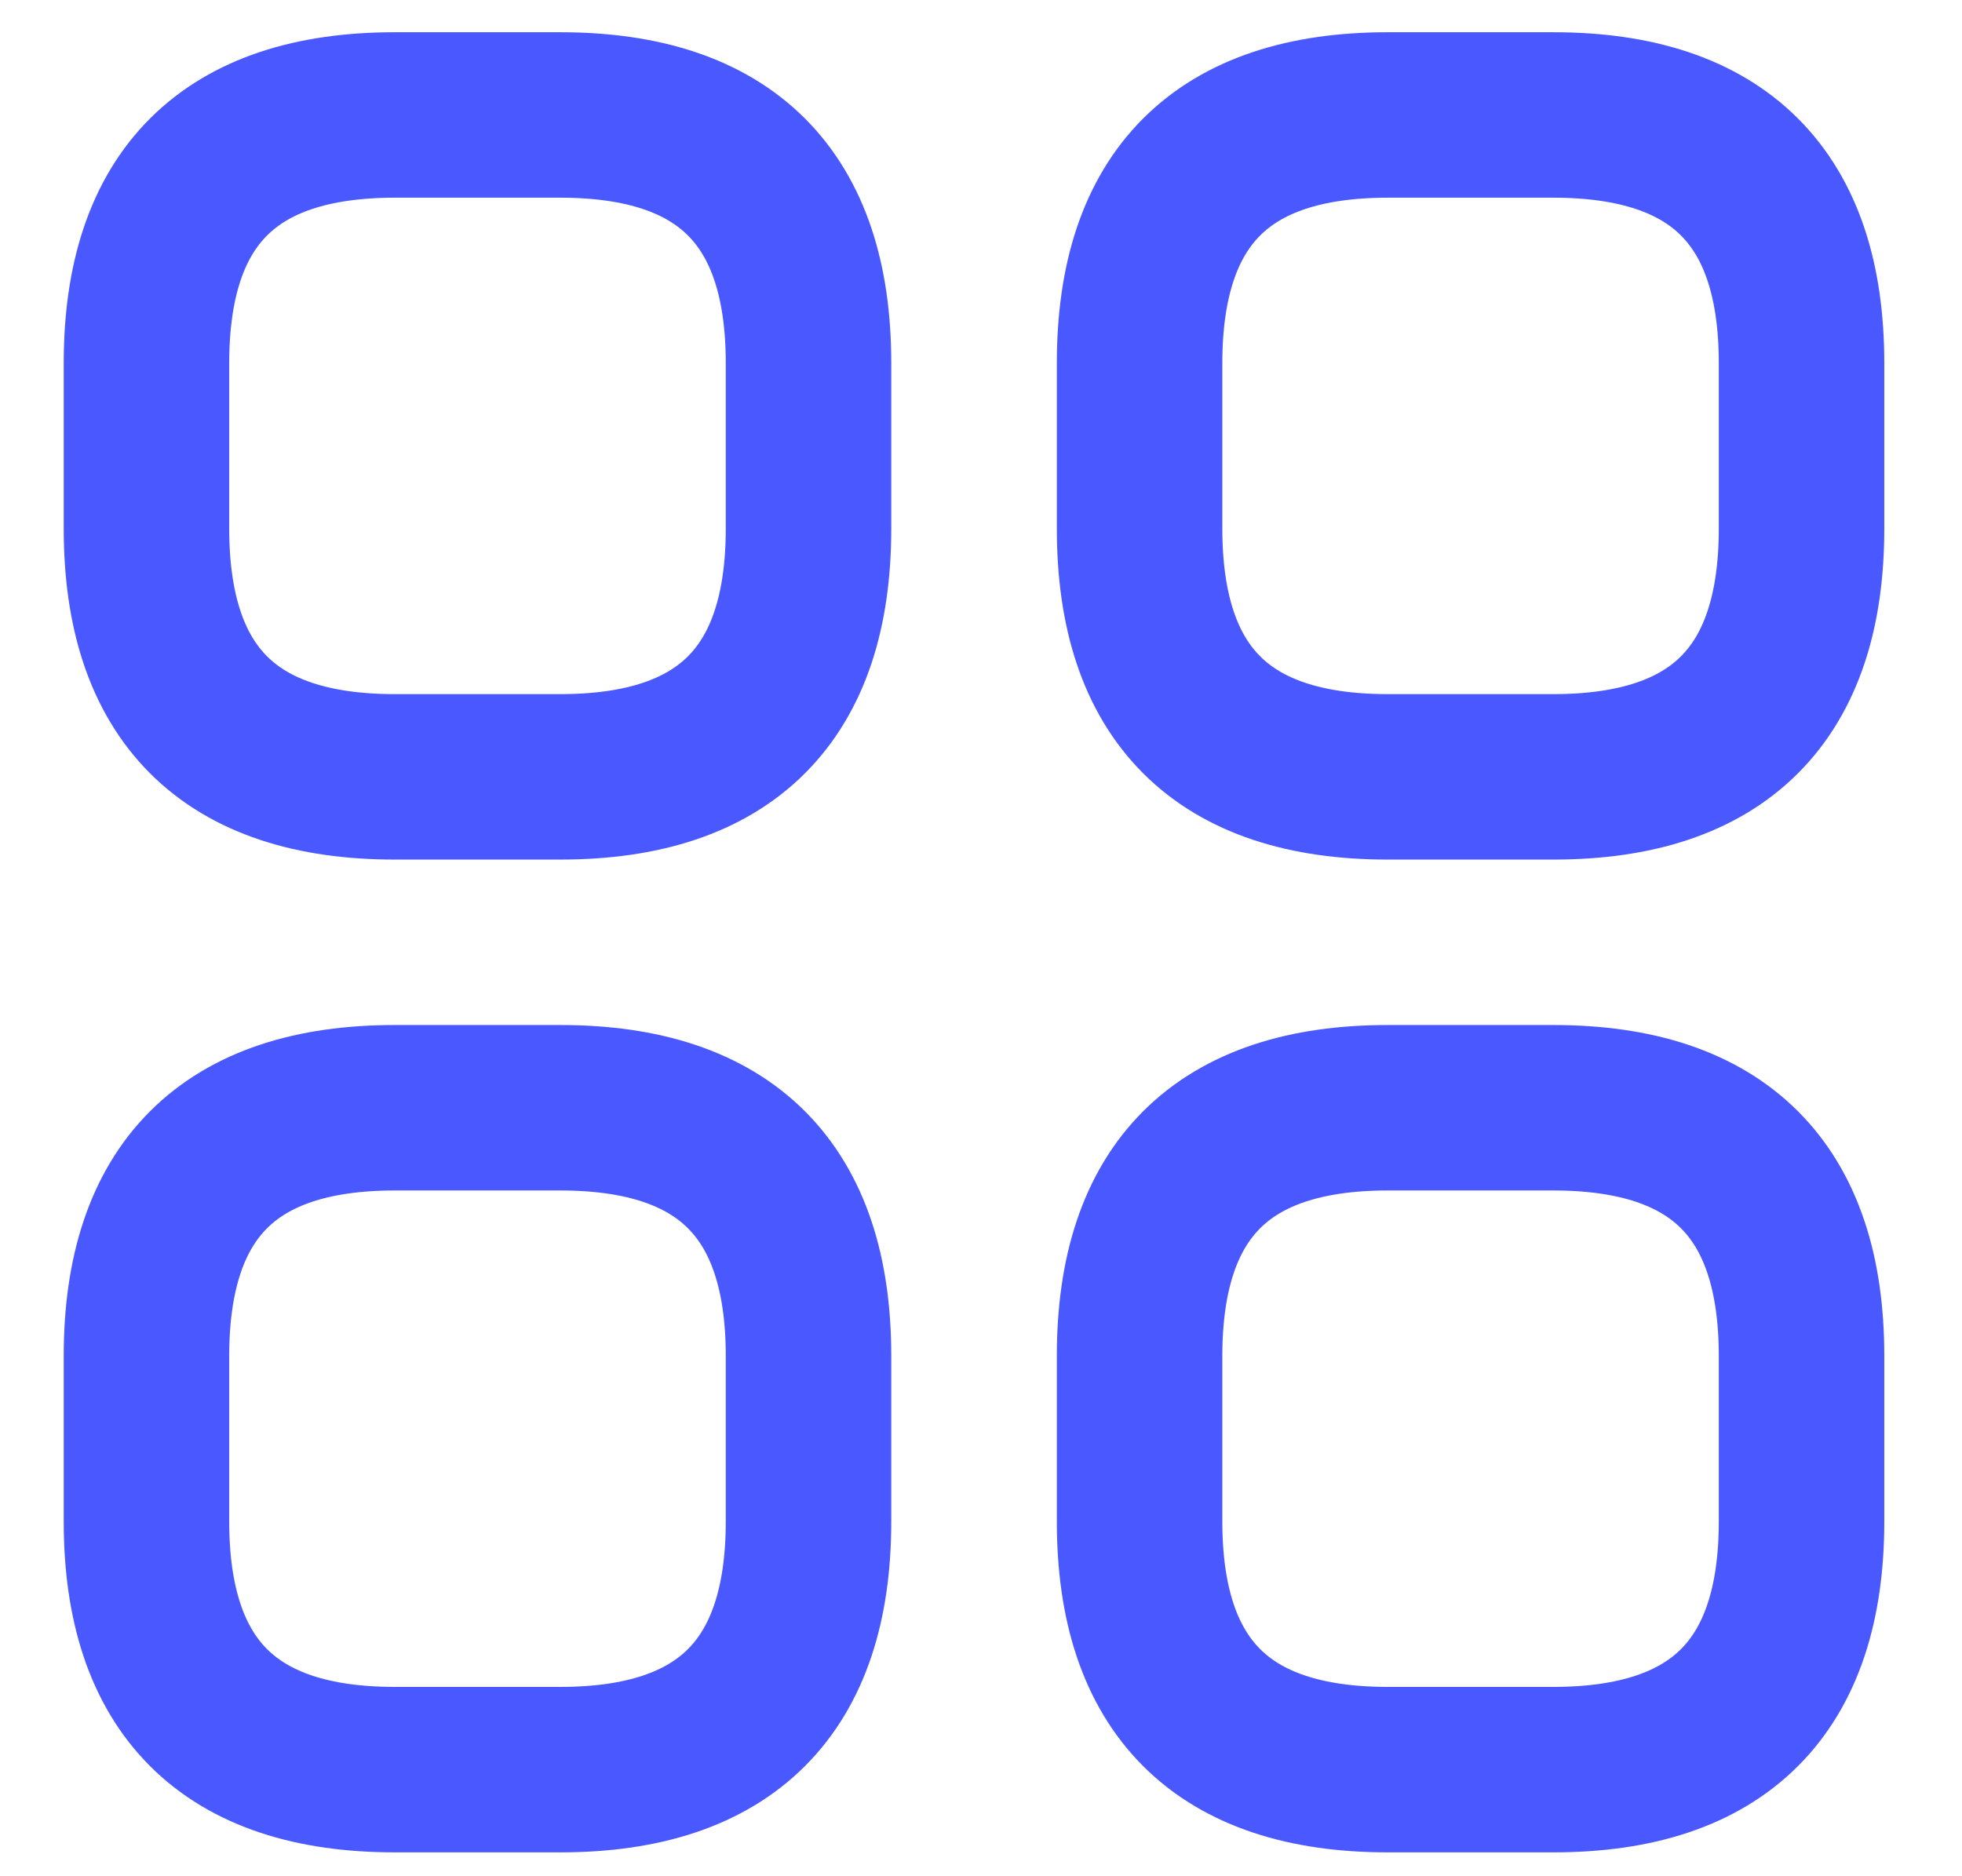 <svg width="23" height="22" viewBox="0 0 23 22" fill="none" xmlns="http://www.w3.org/2000/svg">
<path d="M4.628 9.109H6.568C8.508 9.109 9.478 8.139 9.478 6.198V4.258C9.478 2.318 8.508 1.348 6.568 1.348H4.628C2.687 1.348 1.717 2.318 1.717 4.258V6.198C1.717 8.139 2.687 9.109 4.628 9.109ZM16.269 9.109H18.209C20.149 9.109 21.119 8.139 21.119 6.198V4.258C21.119 2.318 20.149 1.348 18.209 1.348H16.269C14.329 1.348 13.359 2.318 13.359 4.258V6.198C13.359 8.139 14.329 9.109 16.269 9.109ZM16.269 20.75H18.209C20.149 20.75 21.119 19.78 21.119 17.84V15.899C21.119 13.959 20.149 12.989 18.209 12.989H16.269C14.329 12.989 13.359 13.959 13.359 15.899V17.84C13.359 19.78 14.329 20.75 16.269 20.75ZM4.628 20.75H6.568C8.508 20.75 9.478 19.78 9.478 17.84V15.899C9.478 13.959 8.508 12.989 6.568 12.989H4.628C2.687 12.989 1.717 13.959 1.717 15.899V17.84C1.717 19.78 2.687 20.75 4.628 20.75Z" stroke="#4A59FF" stroke-width="1.94" stroke-miterlimit="10" stroke-linecap="round" stroke-linejoin="round"/>
</svg>
